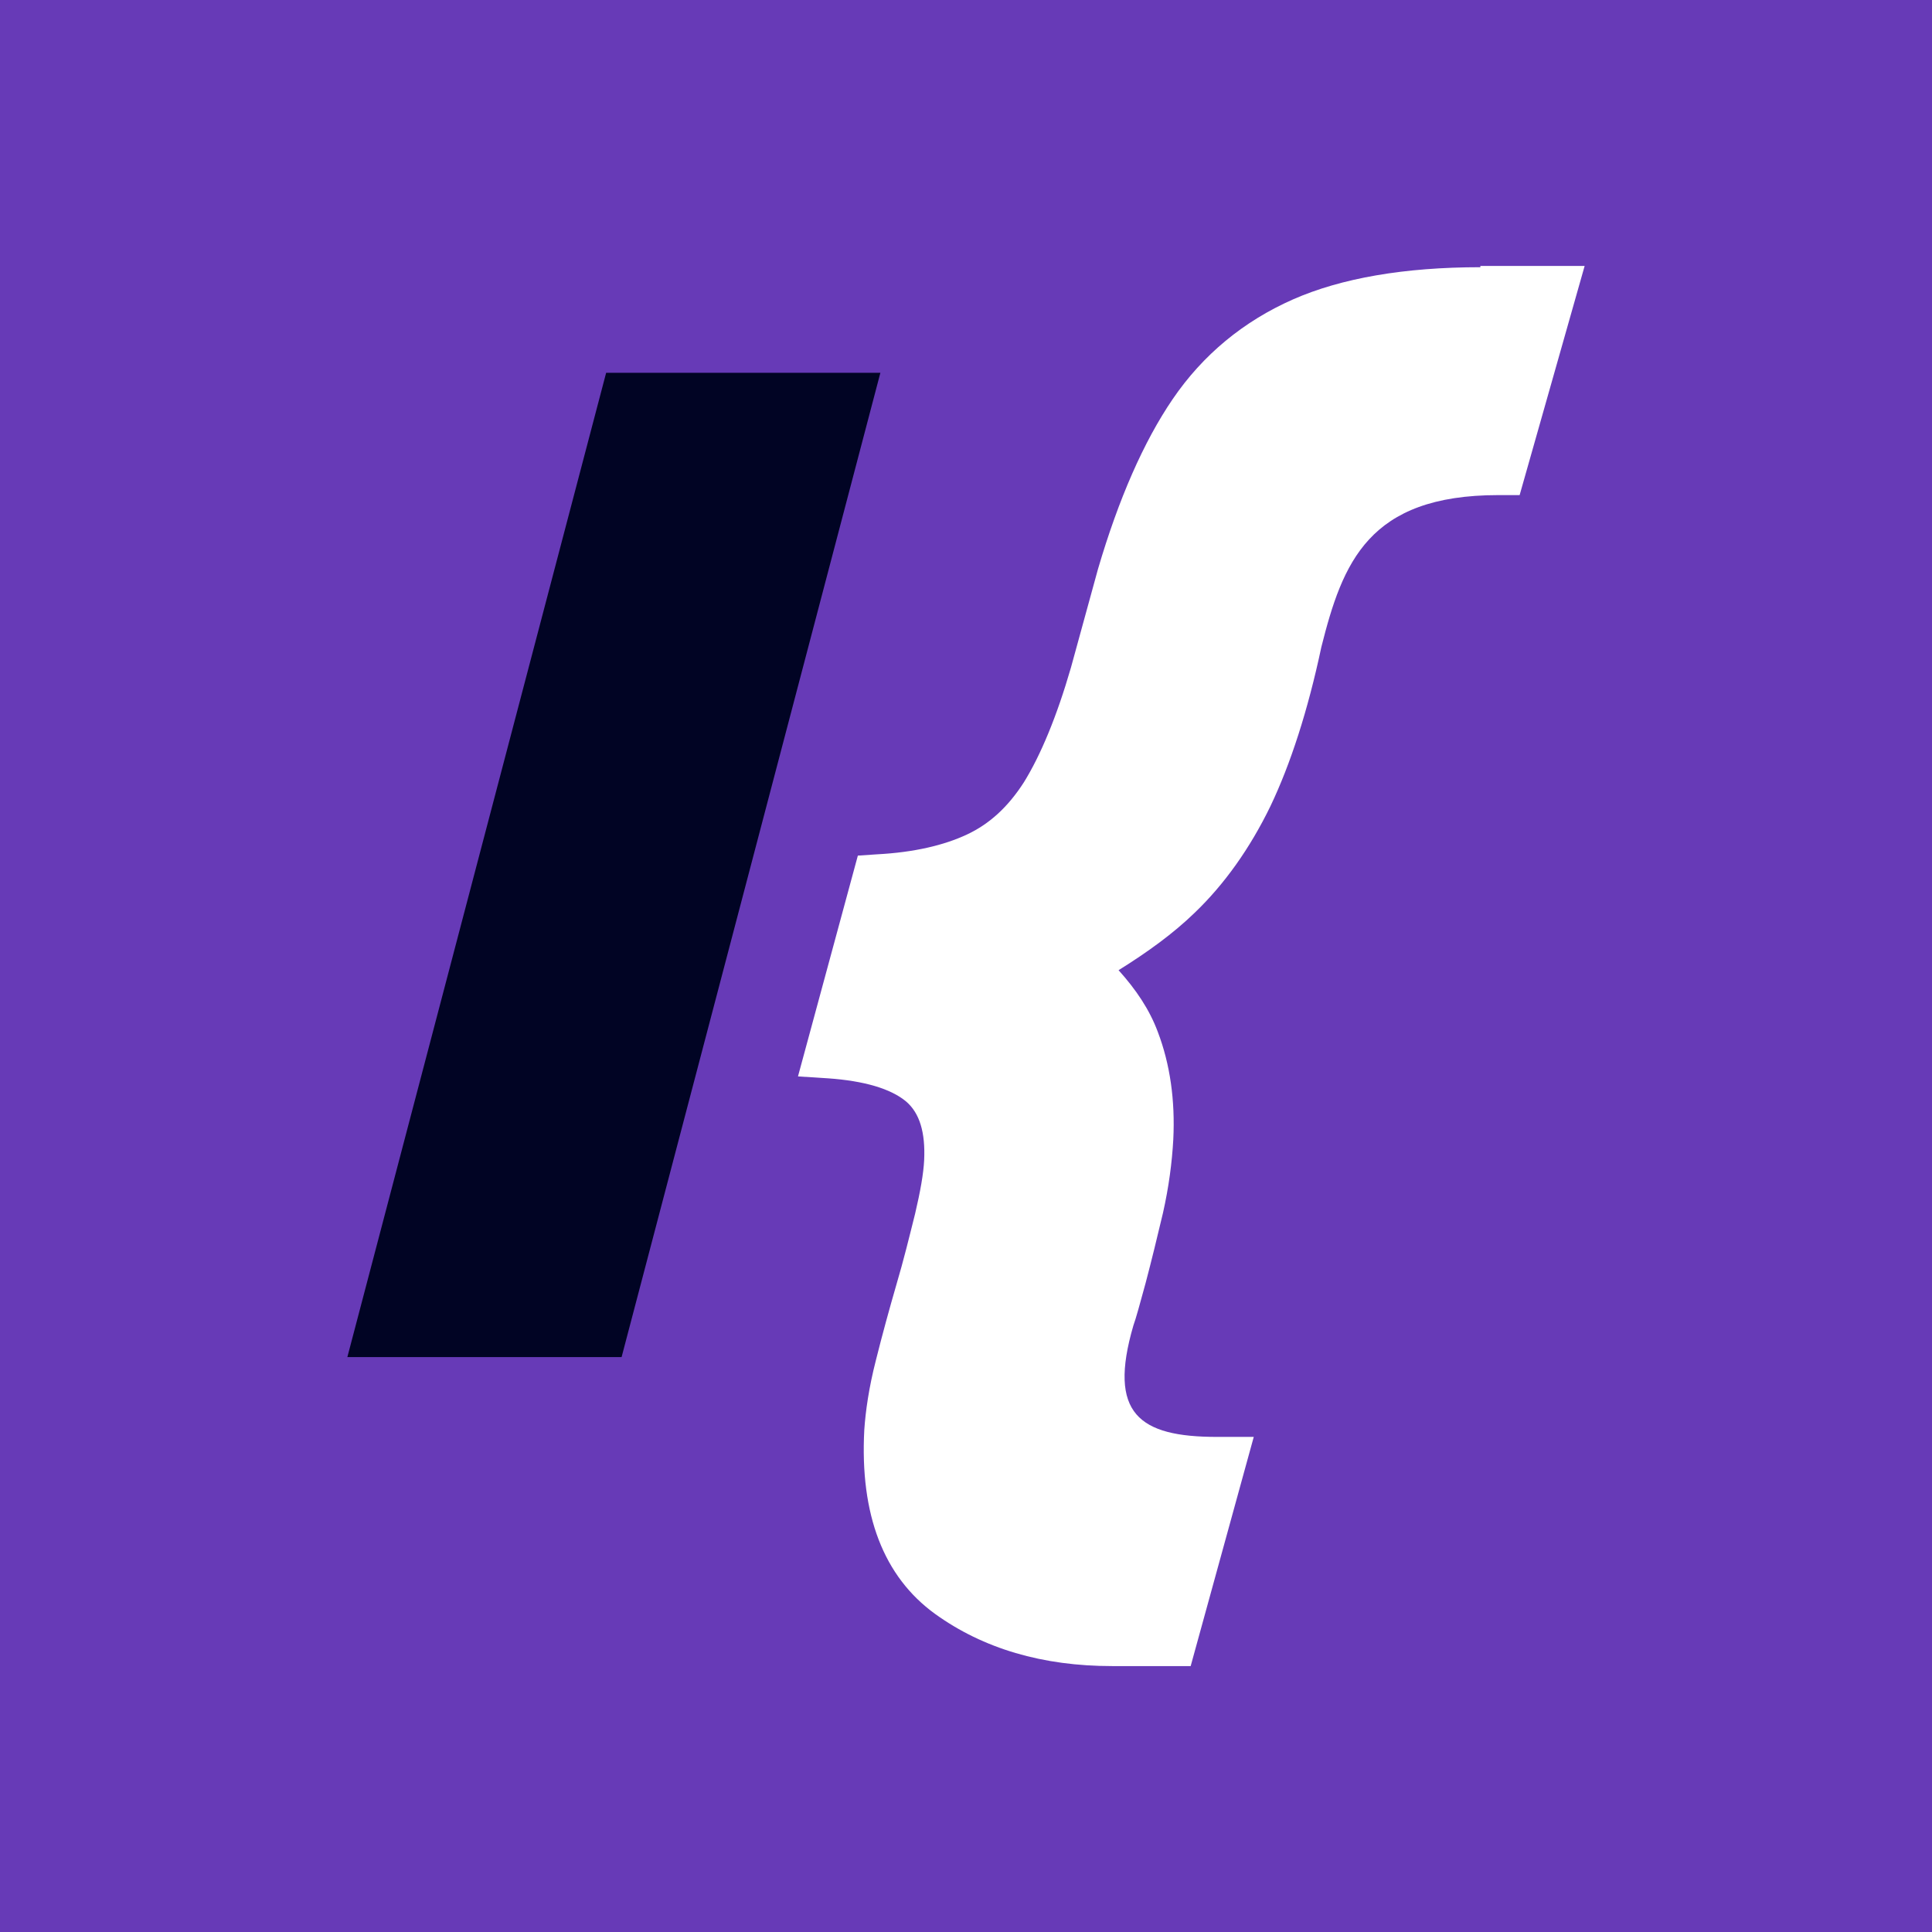 <svg width="1440" height="1440" xmlns="http://www.w3.org/2000/svg">
    <rect fill="#673AB7" height="1440" width="1440" />
    <path
        d="m656.185,277.853l-204.4,0l-192.885,733.634l204.4,0l192.885,-733.634z"
        fill="#010424" />
    <path
        d="m1103.37,199.163c-56.618,0 -103.64,8.157 -139.626,23.991c-36.946,16.314 -67.174,41.264 -89.725,74.371c-21.592,31.668 -40.304,74.371 -55.658,126.671l-20.152,73.411c-10.556,36.466 -22.551,65.255 -35.026,85.407c-11.995,18.713 -25.91,31.188 -42.224,38.865c-17.273,8.157 -39.824,13.435 -67.174,14.874l-14.394,0.96l-44.623,164.576l22.551,1.439c26.87,1.919 46.542,7.677 58.057,17.273c10.076,8.637 14.394,23.031 13.435,43.663c-0.48,10.076 -2.879,23.511 -6.717,39.824c-4.318,17.273 -8.637,35.026 -13.915,52.779c-5.278,18.233 -10.556,37.425 -15.354,56.618c-5.278,20.632 -7.677,37.905 -8.637,51.82c-3.359,63.335 14.394,109.397 52.779,137.226c35.986,25.91 80.129,38.865 131.949,38.865l58.537,0l47.022,-170.813l-27.349,0c-58.057,0 -81.568,-17.273 -62.376,-83.008c1.919,-5.278 4.798,-15.834 9.116,-31.668c4.318,-16.314 8.637,-34.067 12.955,-52.3c4.318,-19.193 6.717,-37.425 7.677,-54.699c1.439,-29.269 -2.399,-56.138 -11.516,-80.129c-6.238,-16.793 -16.314,-31.668 -29.269,-46.062c21.592,-13.435 40.784,-27.349 56.618,-42.703c22.071,-21.112 41.264,-47.981 56.618,-79.649c14.874,-31.188 27.829,-71.012 37.905,-118.514l0,0c15.834,-62.855 35.026,-113.236 131.949,-113.236l15.834,0l48.461,-170.813l-77.73,0l0,0.96z"
        fill="white" />
</svg>